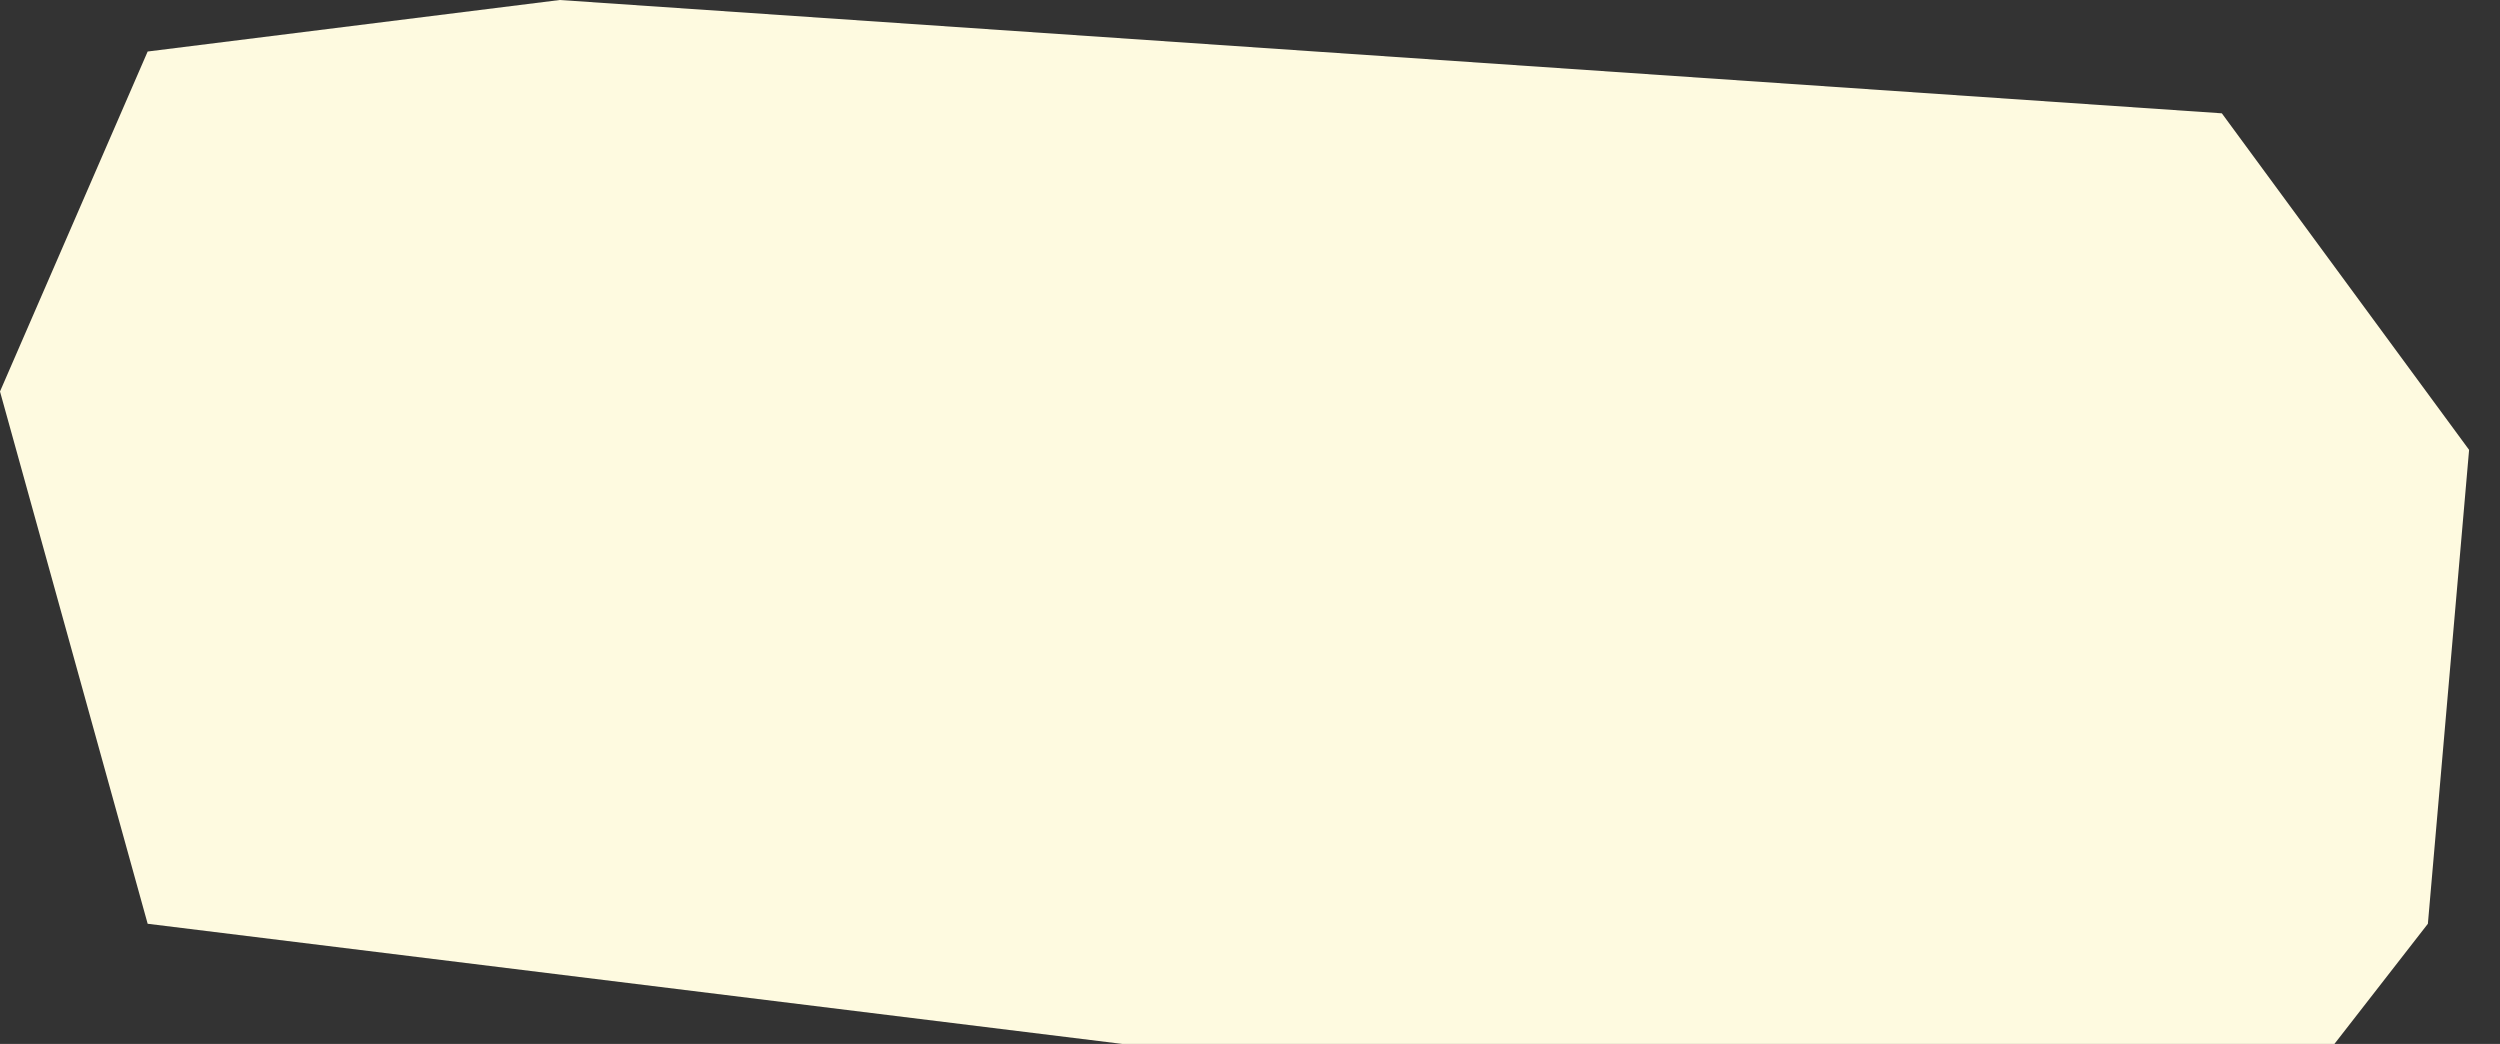<svg width="364" height="152" viewBox="0 0 364 152" fill="none" xmlns="http://www.w3.org/2000/svg">
<rect x="0" y="0" width="364" height="152" fill="#333333" stroke="none"/>
<g clip-path="url(#clip0_73_10)">
<path d="M323.5 16.5L81.5 0L21.5 7.5L0 57L21.5 134.5L167.5 152.5H339.5L353.5 134.5L359.5 65.5L323.5 16.5Z" fill="#FEFAE0"/>
</g>
<defs>
<clipPath id="clip0_73_10">
<rect width="364" height="152" fill="white"/>
</clipPath>
</defs>
</svg>
